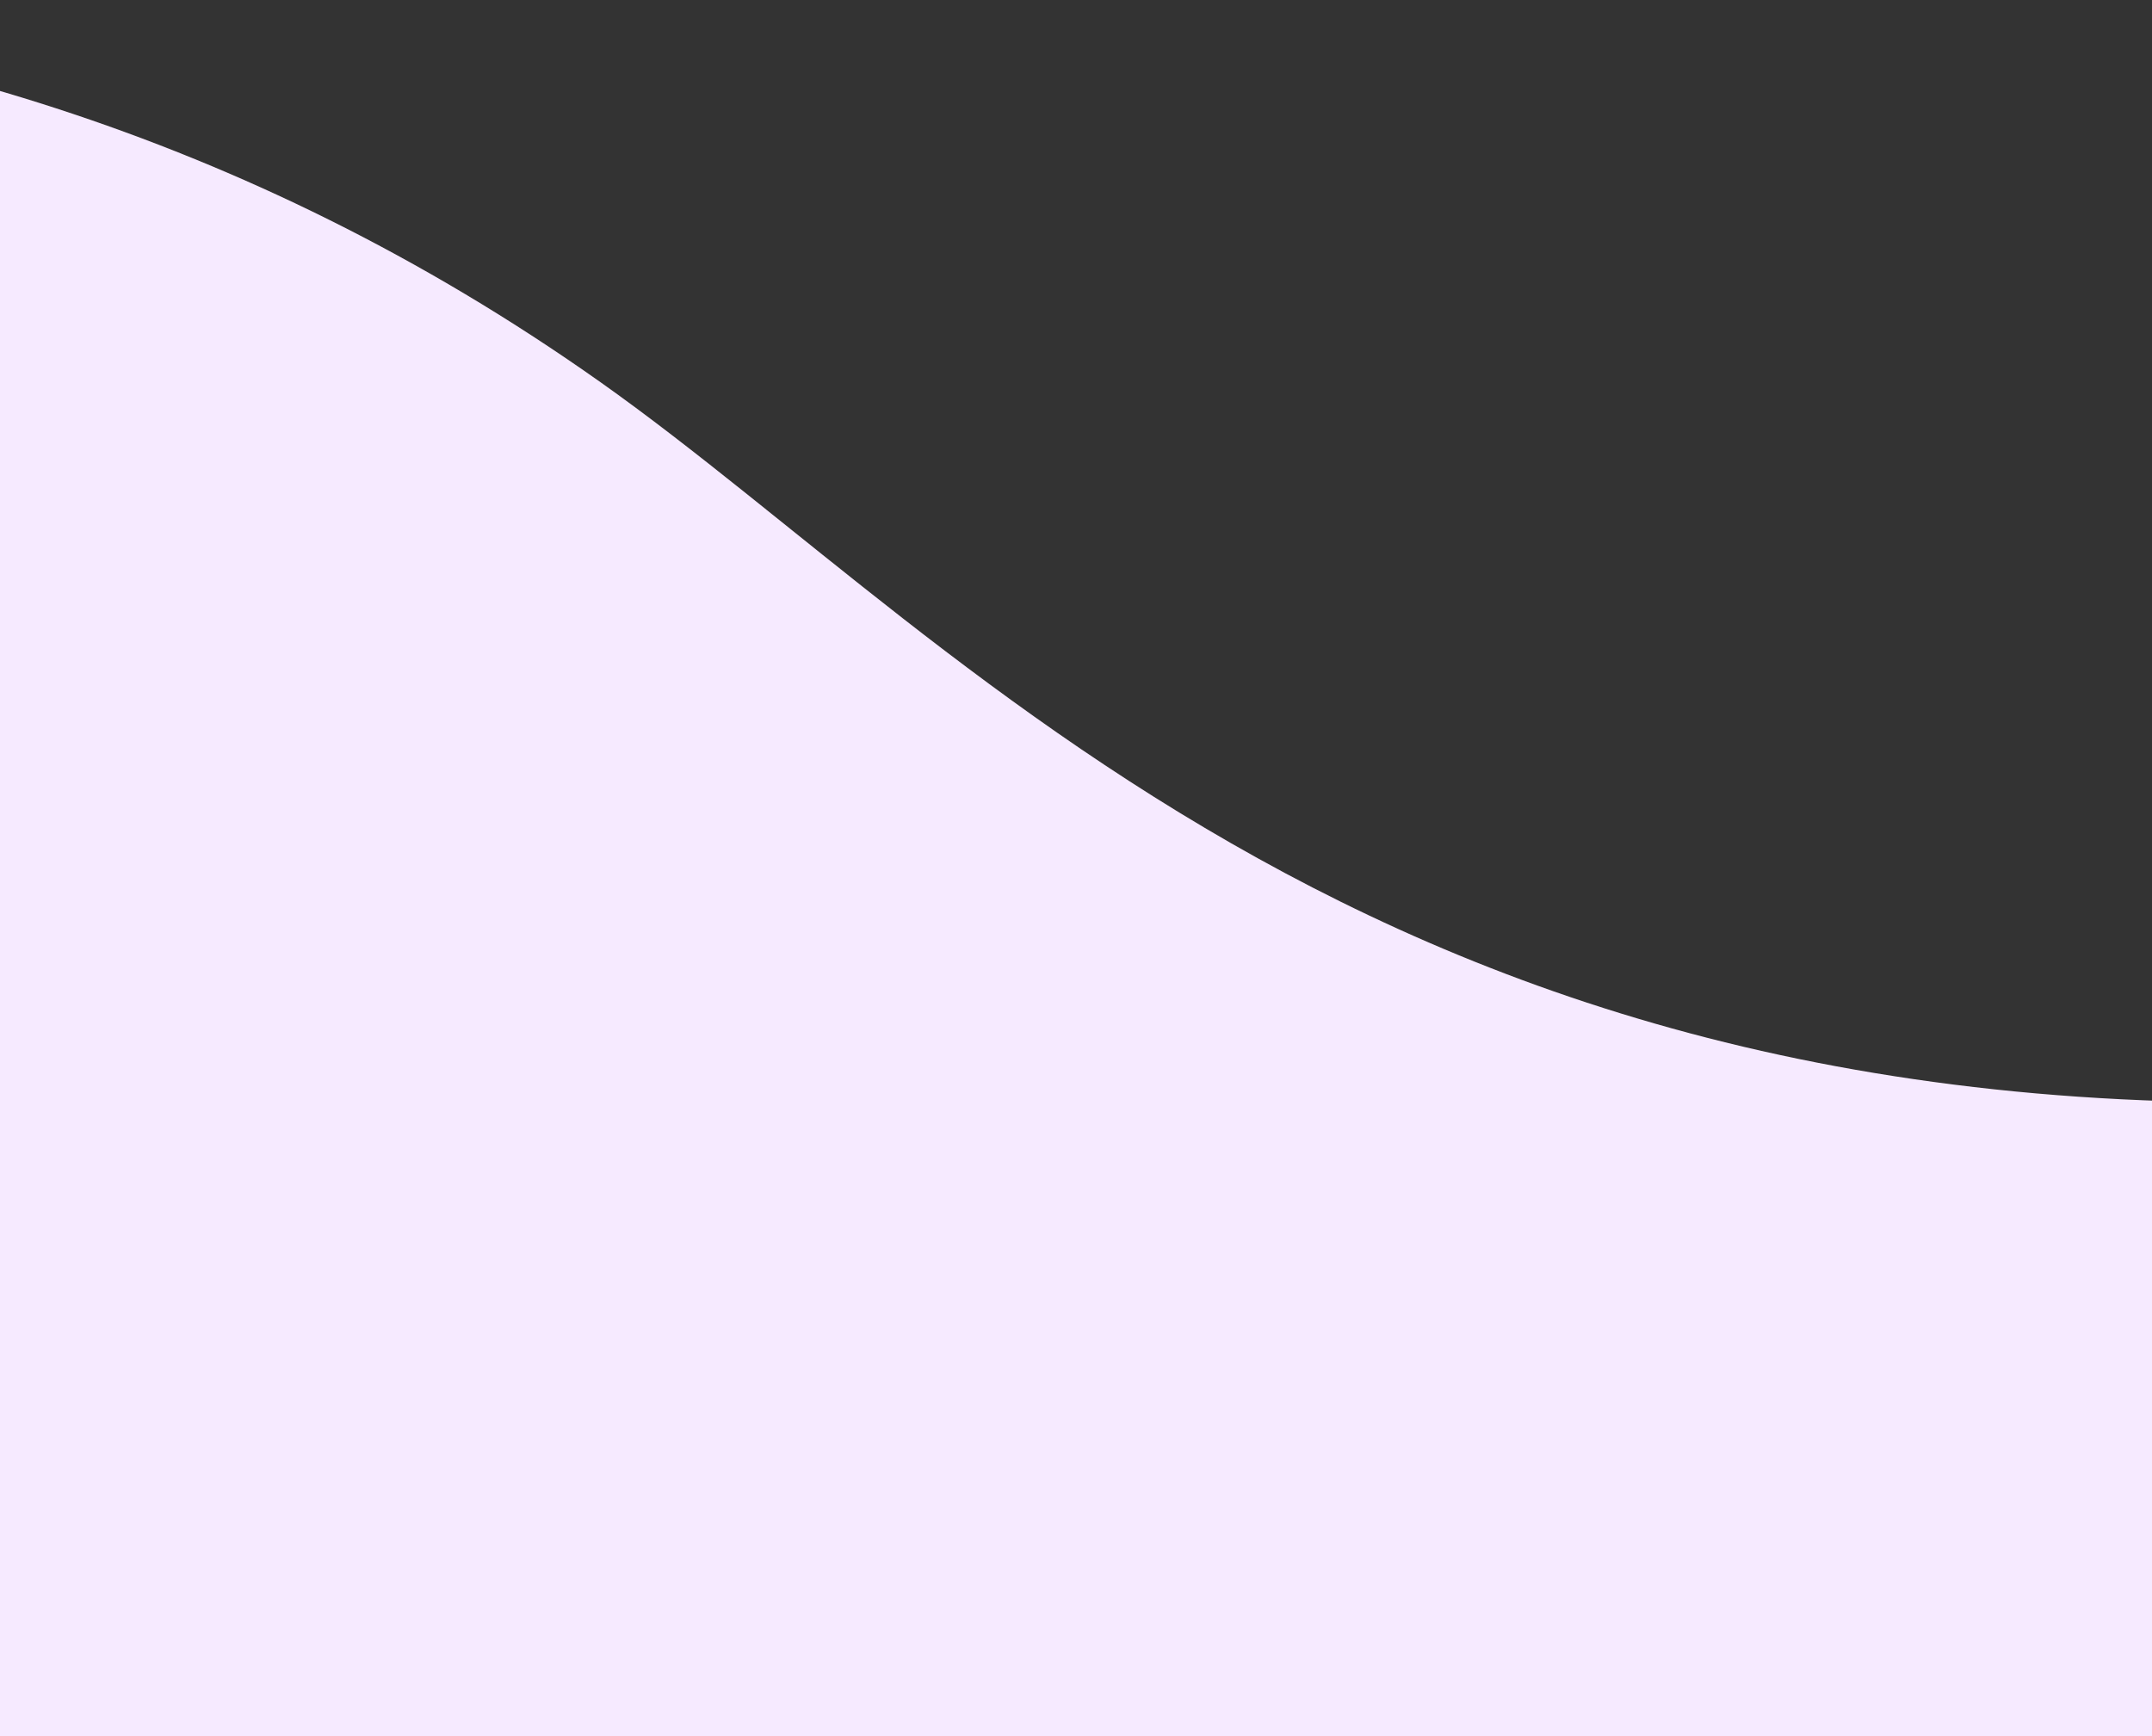 <svg width="1440" height="1162" viewBox="0 0 1440 1162" fill="none" xmlns="http://www.w3.org/2000/svg">
<rect x="0" y="0" width="1440" height="1162" fill="#333333" stroke="none"/>
<path d="M-959.175 48.171L-961 48.445V1182H1658.36L1671 729.678C948.915 796.151 652.723 433.294 401.936 255.864C-78.343 -83.93 -598.204 -5.965 -959.175 48.171Z" fill="#F6EAFF"/>
</svg>
